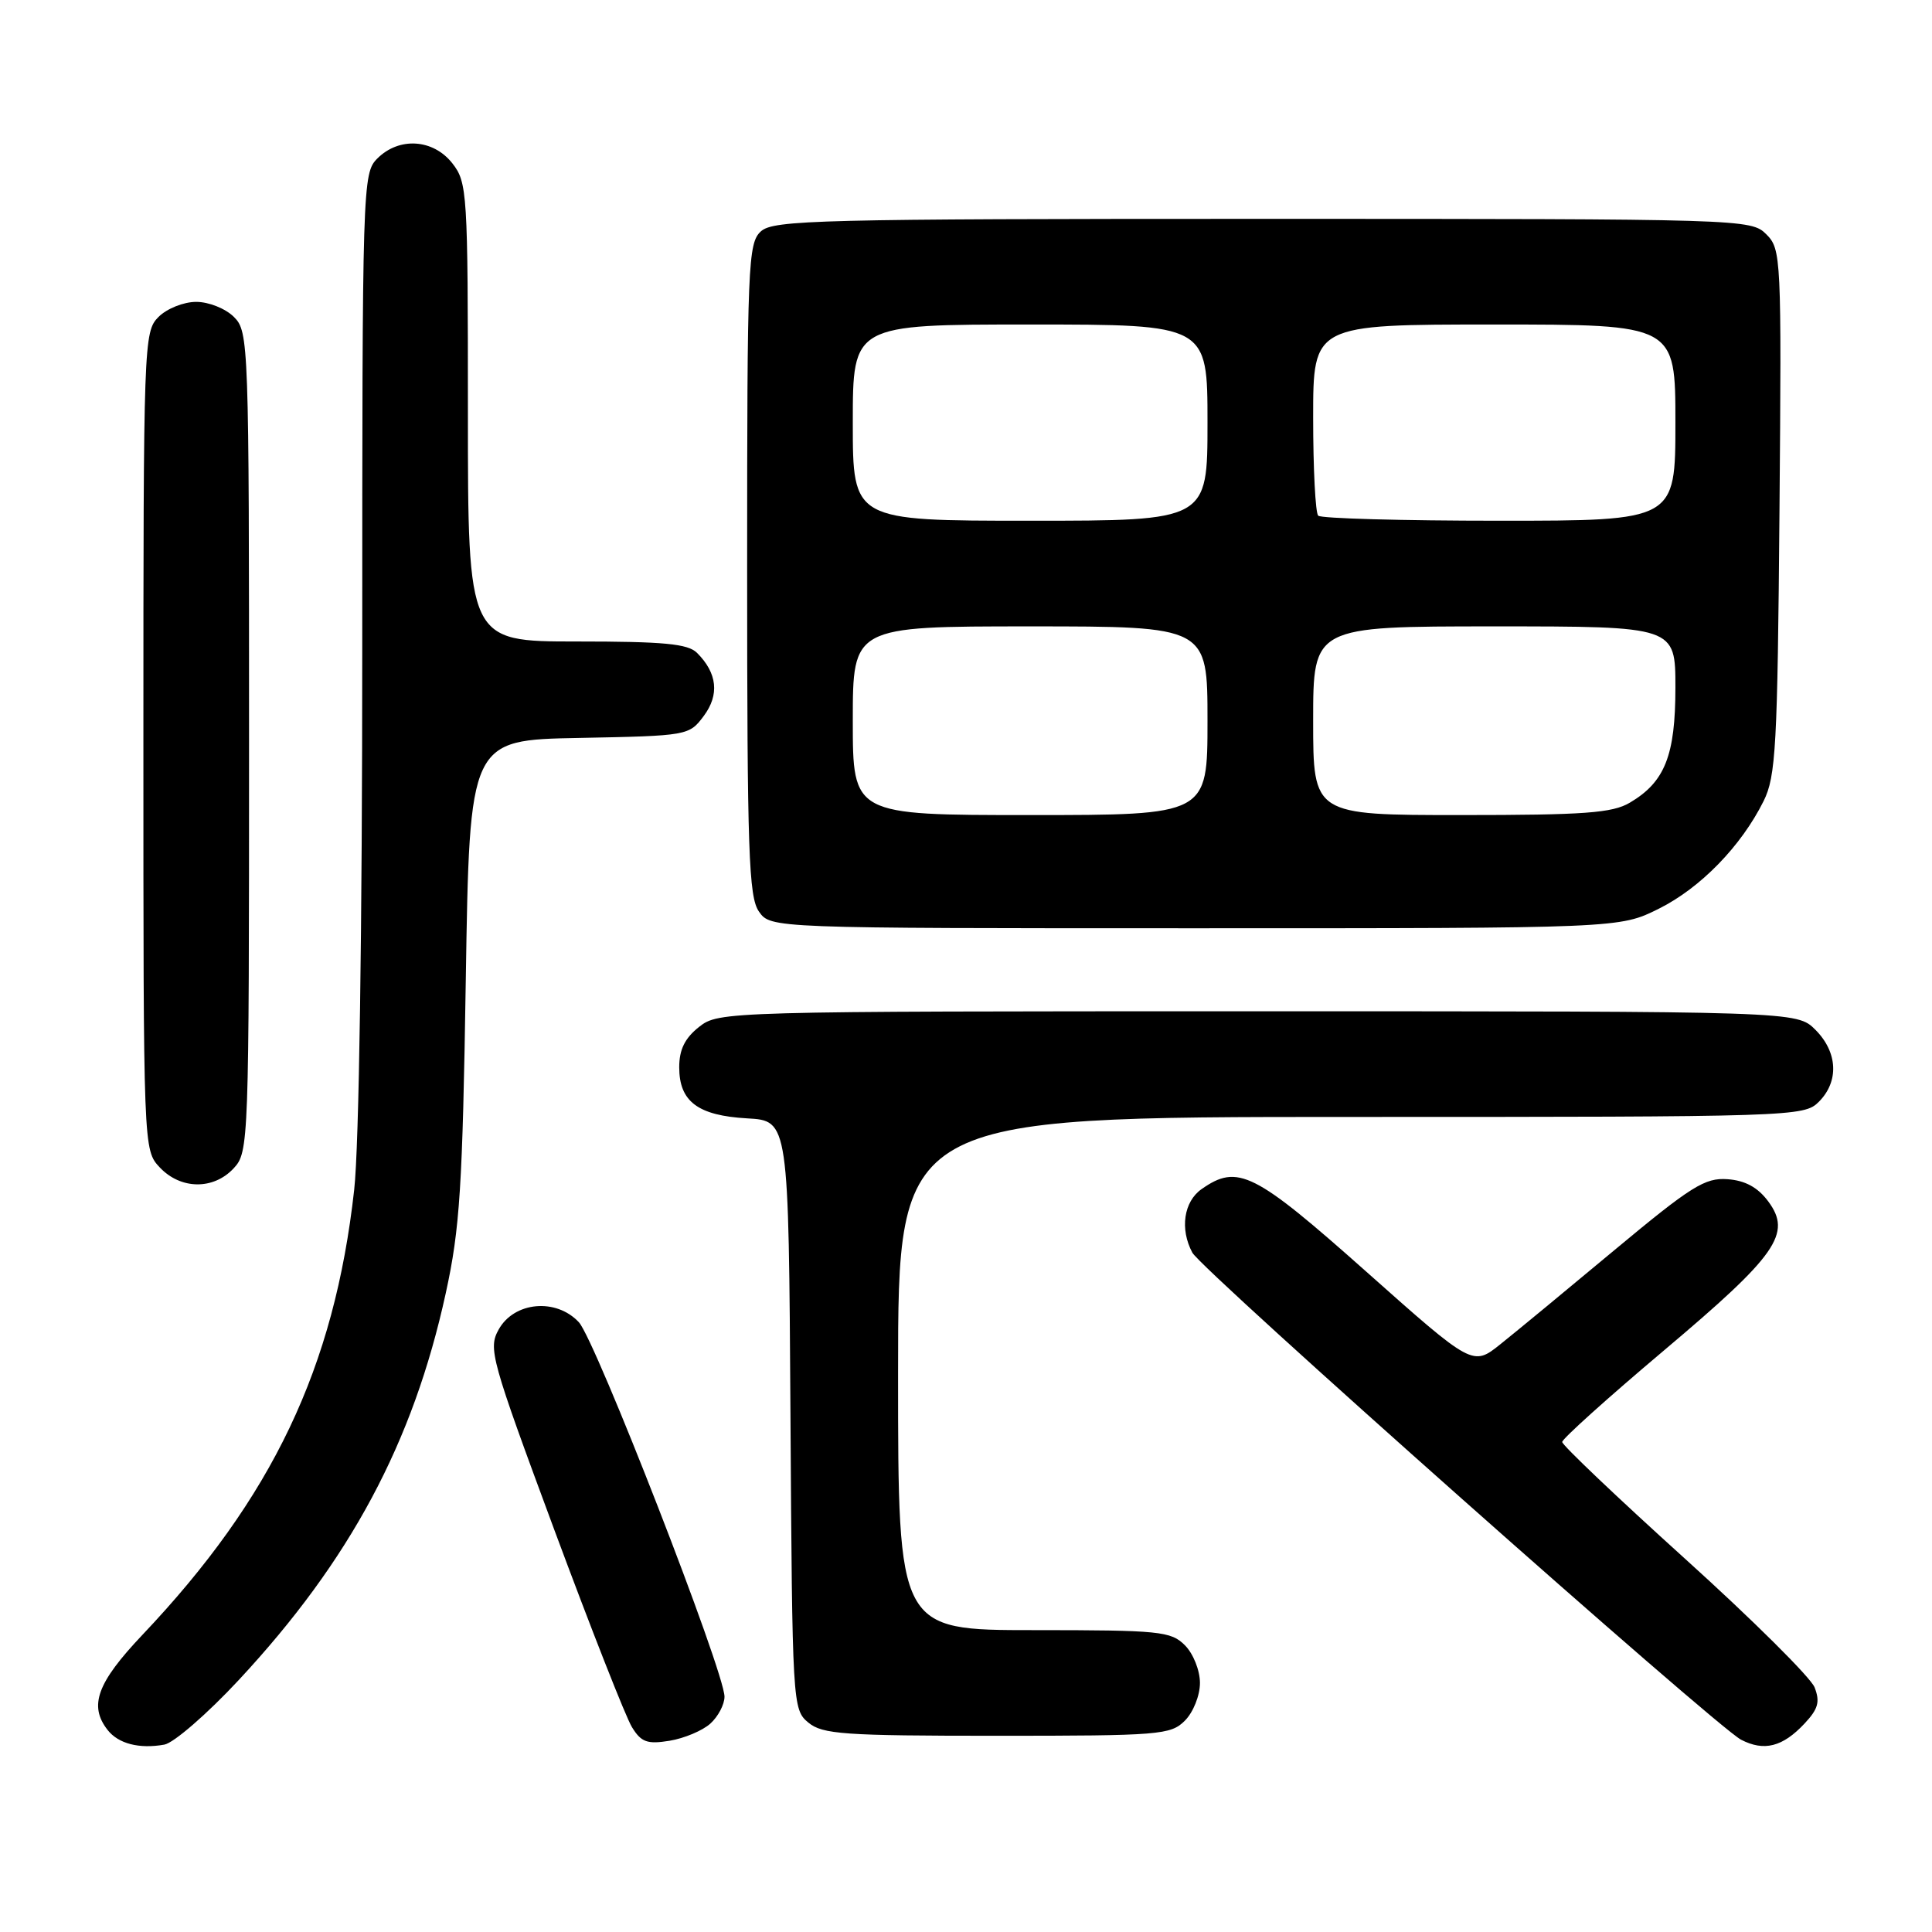 <?xml version="1.0" encoding="UTF-8" standalone="no"?>
<!DOCTYPE svg PUBLIC "-//W3C//DTD SVG 1.1//EN" "http://www.w3.org/Graphics/SVG/1.1/DTD/svg11.dtd" >
<svg xmlns="http://www.w3.org/2000/svg" xmlns:xlink="http://www.w3.org/1999/xlink" version="1.1" viewBox="0 0 256 256">
 <g >
 <path fill="currentColor"
d=" M 31.62 222.63 C 46.40 206.75 54.74 191.16 59.06 171.38 C 60.94 162.80 61.29 157.33 61.72 129.78 C 62.22 98.05 62.22 98.05 76.76 97.78 C 91.14 97.50 91.31 97.47 93.25 94.87 C 95.35 92.06 95.05 89.19 92.36 86.51 C 91.16 85.30 87.95 85.00 76.43 85.00 C 62.00 85.00 62.00 85.00 62.00 54.63 C 62.00 25.43 61.92 24.17 59.93 21.63 C 57.39 18.41 52.88 18.12 50.00 21.00 C 48.04 22.96 48.00 24.33 48.00 85.54 C 48.00 123.28 47.58 151.88 46.93 157.67 C 44.30 181.24 36.11 198.45 18.84 216.66 C 12.86 222.98 11.75 226.01 14.25 229.22 C 15.67 231.05 18.45 231.77 21.78 231.17 C 23.03 230.94 27.46 227.10 31.62 222.63 Z  M 239.10 228.39 C 240.92 226.45 241.19 225.50 240.44 223.58 C 239.92 222.27 232.19 214.59 223.25 206.52 C 214.31 198.44 207.00 191.49 207.00 191.07 C 207.00 190.65 213.06 185.20 220.46 178.96 C 235.47 166.31 237.47 163.46 234.30 159.19 C 232.92 157.33 231.25 156.42 228.90 156.25 C 225.92 156.03 224.09 157.18 214.00 165.58 C 207.68 170.85 200.85 176.49 198.83 178.10 C 195.15 181.05 195.15 181.05 181.06 168.52 C 166.18 155.29 164.01 154.20 159.22 157.56 C 156.85 159.22 156.32 162.86 157.99 165.98 C 159.23 168.30 227.39 228.80 230.70 230.52 C 233.75 232.10 236.20 231.48 239.10 228.39 Z  M 94.12 228.39 C 95.16 227.45 96.00 225.85 96.00 224.82 C 96.00 221.51 78.91 177.58 76.70 175.20 C 73.69 171.97 68.14 172.47 66.08 176.16 C 64.67 178.69 65.03 180.00 73.43 202.66 C 78.30 215.77 82.93 227.56 83.74 228.86 C 84.96 230.85 85.76 231.14 88.72 230.66 C 90.66 230.34 93.09 229.32 94.12 228.39 Z  M 157.00 228.00 C 158.11 226.89 159.00 224.67 159.00 223.00 C 159.00 221.33 158.11 219.11 157.00 218.00 C 155.15 216.15 153.67 216.00 137.00 216.00 C 119.00 216.00 119.00 216.00 119.00 182.00 C 119.00 148.00 119.00 148.00 179.00 148.00 C 237.67 148.00 239.04 147.96 241.00 146.00 C 243.70 143.30 243.52 139.43 240.55 136.45 C 238.09 134.00 238.09 134.00 166.68 134.00 C 95.95 134.00 95.24 134.02 92.63 136.07 C 90.75 137.56 90.00 139.07 90.00 141.42 C 90.00 145.96 92.47 147.82 99.01 148.19 C 104.50 148.50 104.50 148.50 104.74 187.50 C 104.98 225.85 105.02 226.53 107.11 228.25 C 108.98 229.80 111.78 230.00 132.11 230.00 C 153.67 230.00 155.12 229.88 157.00 228.00 Z  M 30.96 154.81 C 32.96 152.66 33.00 151.59 33.00 98.31 C 33.00 45.33 32.95 43.95 31.00 42.00 C 29.89 40.89 27.67 40.00 26.00 40.00 C 24.33 40.00 22.11 40.89 21.00 42.00 C 19.05 43.95 19.00 45.33 19.00 98.19 C 19.00 152.37 19.00 152.37 21.17 154.69 C 23.94 157.63 28.28 157.69 30.96 154.81 Z  M 219.80 120.41 C 225.32 117.66 230.71 112.13 233.69 106.14 C 235.31 102.87 235.53 98.95 235.79 67.79 C 236.07 34.00 236.02 33.02 234.04 31.04 C 232.03 29.03 231.06 29.00 167.33 29.00 C 108.55 29.00 102.49 29.15 100.83 30.65 C 99.11 32.21 99.00 34.93 99.00 75.43 C 99.00 112.84 99.21 118.85 100.56 120.78 C 102.11 123.00 102.11 123.00 158.36 123.00 C 214.61 123.00 214.61 123.00 219.80 120.41 Z  M 113.00 95.50 C 113.00 83.00 113.00 83.00 136.50 83.00 C 160.00 83.00 160.00 83.00 160.00 95.50 C 160.00 108.00 160.00 108.00 136.50 108.00 C 113.00 108.00 113.00 108.00 113.00 95.50 Z  M 174.00 95.50 C 174.00 83.00 174.00 83.00 198.00 83.00 C 222.00 83.00 222.00 83.00 222.00 91.10 C 222.00 100.10 220.61 103.62 215.96 106.36 C 213.65 107.73 209.94 108.00 193.60 108.00 C 174.00 108.00 174.00 108.00 174.00 95.50 Z  M 113.00 56.00 C 113.00 43.00 113.00 43.00 136.50 43.00 C 160.00 43.00 160.00 43.00 160.00 56.00 C 160.00 69.00 160.00 69.00 136.50 69.00 C 113.00 69.00 113.00 69.00 113.00 56.00 Z  M 174.67 68.33 C 174.30 67.97 174.00 62.12 174.00 55.33 C 174.00 43.00 174.00 43.00 198.00 43.00 C 222.00 43.00 222.00 43.00 222.00 56.00 C 222.00 69.00 222.00 69.00 198.67 69.00 C 185.83 69.00 175.03 68.70 174.67 68.33 Z "/>
</g>
</svg>